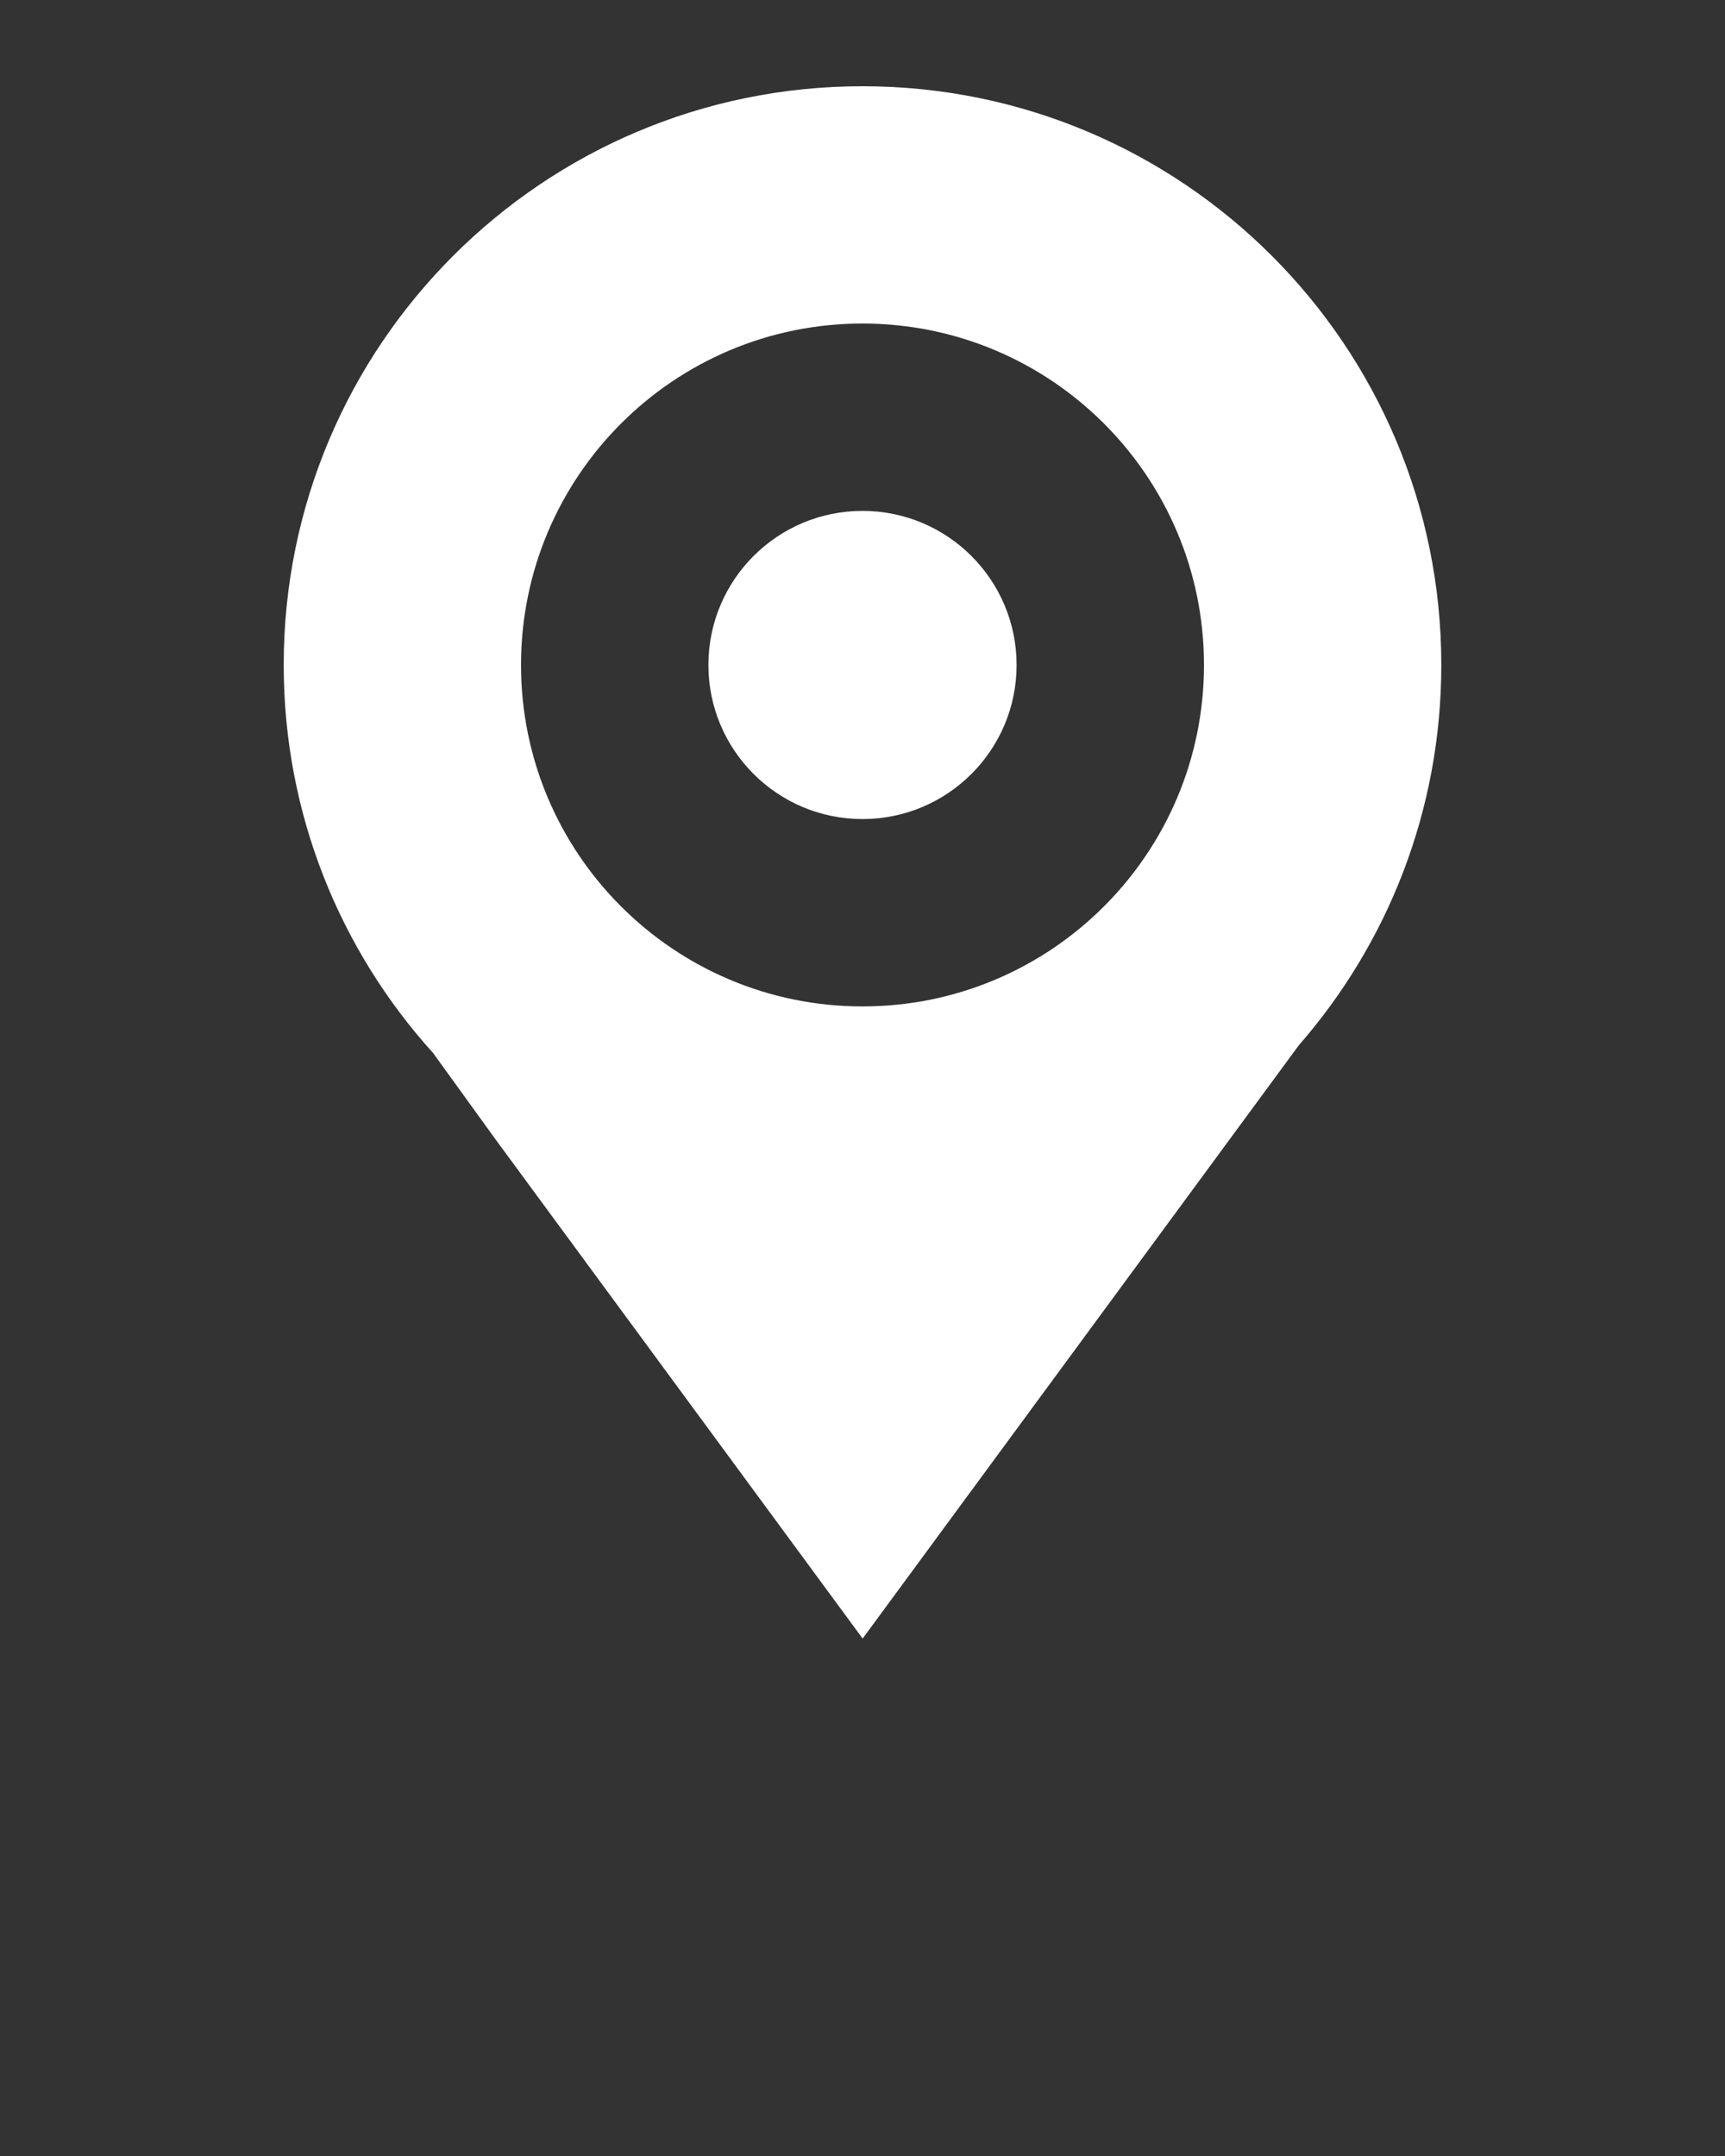 <!-- <svg xmlns="http://www.w3.org/2000/svg" xmlns:xlink="http://www.w3.org/1999/xlink" version="1.1" x="0px" y="0px" viewBox="206 206 100 125" style="enable-background:new 206 206 100 100;" xml:space="preserve"><path fill="#fff" d="M217.461,249.539c0,21.284,17.255,38.539,38.539,38.539c8.667,0,16.665-2.861,23.103-7.69L294.539,301v-51.461  C294.539,228.255,277.284,211,256,211S217.461,228.255,217.461,249.539z M236.73,249.539c0-10.642,8.627-19.27,19.27-19.27  s19.27,8.627,19.27,19.27c0,10.643-8.627,19.27-19.27,19.27S236.73,260.182,236.73,249.539z"/></svg> -->
<svg xmlns="http://www.w3.org/2000/svg" xmlns:xlink="http://www.w3.org/1999/xlink" version="1.1" x="0px" y="0px" viewBox="0 0 100 125" enable-background="new 0 0 100 100" xml:space="preserve"><rect x="0" y="0" width="100" height="125" fill="#333333" stroke="none"/><g><path fill="#fff" d="M50.008,95L28.736,66.072l-3.625-5.016c-5.384-5.952-8.664-13.844-8.664-22.503C16.446,20.023,31.469,5,50,5   s33.554,15.023,33.554,33.554c0,8.439-3.116,16.151-8.259,22.047L50.008,95z M30.204,38.554c0,10.933,8.863,19.796,19.796,19.796   s19.796-8.863,19.796-19.796S60.933,18.758,50,18.758S30.204,27.621,30.204,38.554z M41.067,38.554   c0,4.934,3.999,8.933,8.933,8.933s8.933-3.999,8.933-8.933S54.934,29.621,50,29.621S41.067,33.62,41.067,38.554z"/></g></svg>
